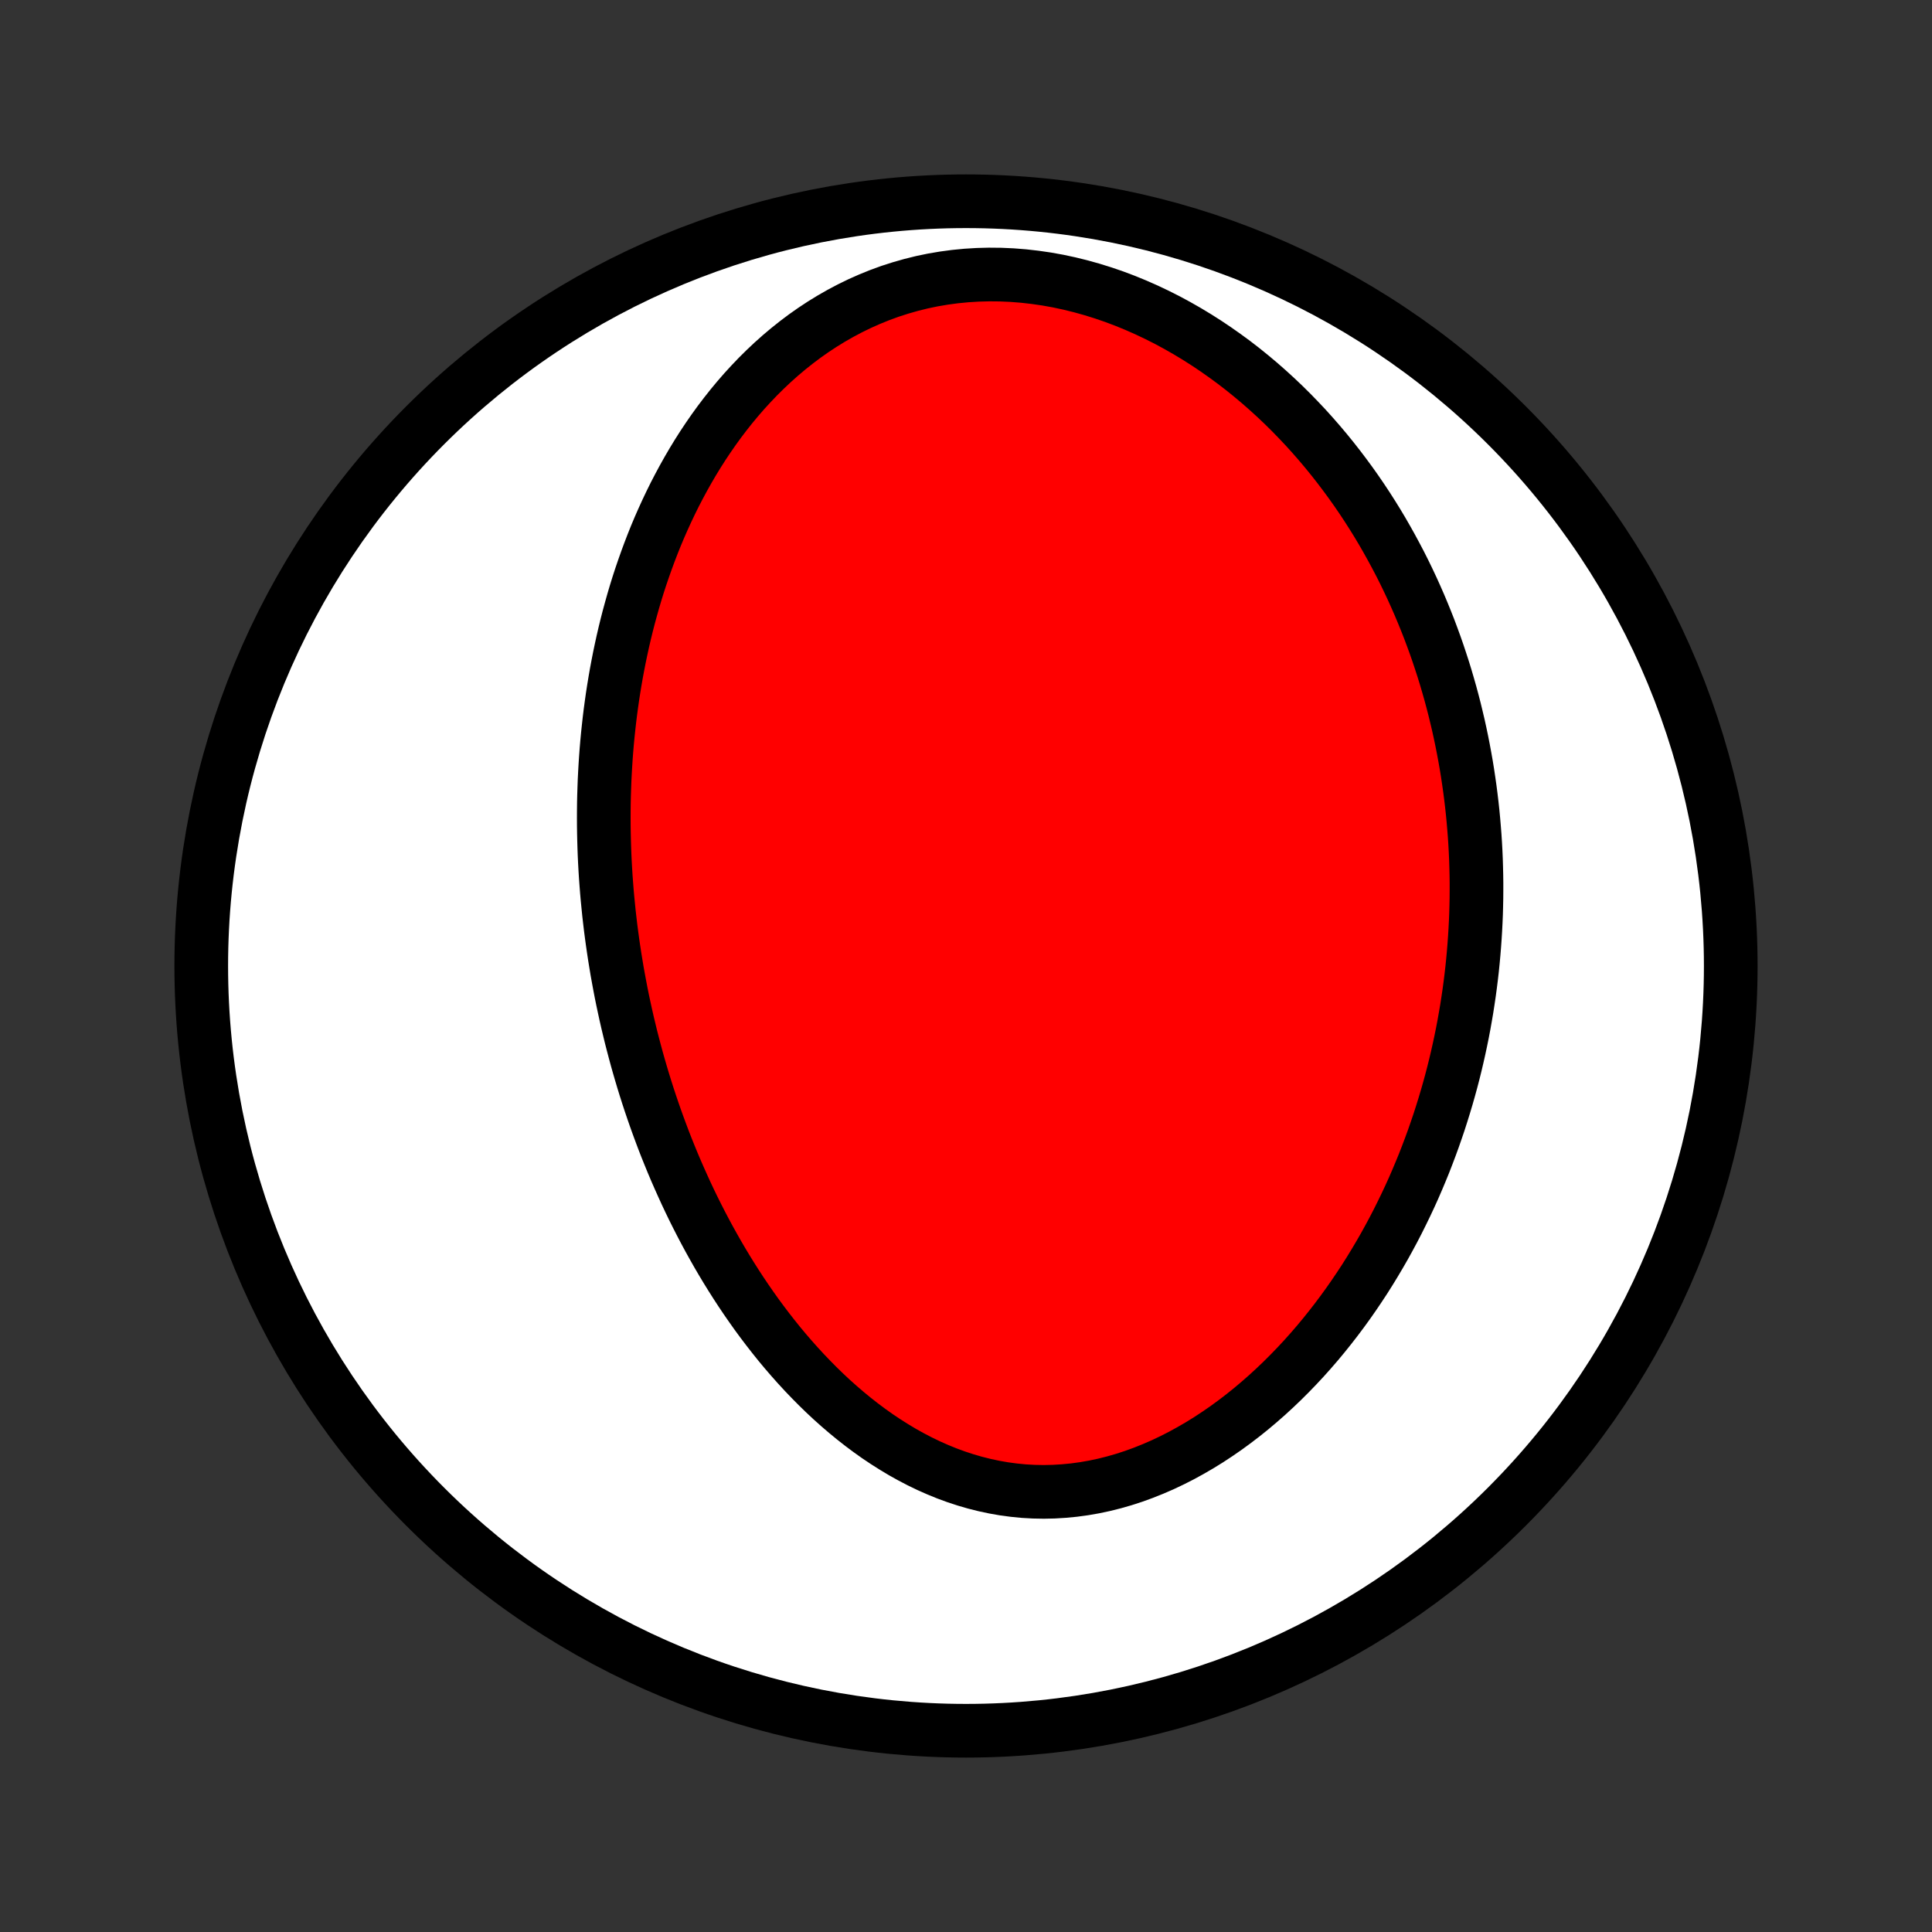 <?xml version="1.0" encoding="utf-8" standalone="no"?>
<!DOCTYPE svg PUBLIC "-//W3C//DTD SVG 1.1//EN"
  "http://www.w3.org/Graphics/SVG/1.1/DTD/svg11.dtd">
<!-- Created with matplotlib (http://matplotlib.org/) -->
<svg height="72pt" version="1.1" viewBox="0 0 72 72" width="72pt" xmlns="http://www.w3.org/2000/svg" xmlns:xlink="http://www.w3.org/1999/xlink">
 <rect x="0" y="0" width="72" height="72" fill="#333333" stroke="none"/>
 <defs>
  <style type="text/css">
*{stroke-linecap:butt;stroke-linejoin:round;}
  </style>
 </defs>
 <g id="figure_1">
  <g id="patch_1">
   <path d="
M0 72
L72 72
L72 0
L0 0
z
" style="fill:none;"/>
  </g>
  <g id="axes_1">
   <g id="PatchCollection_1">
    <defs>
     <path d="
M36 -7.5
C43.558 -7.5 50.808 -10.503 56.153 -15.848
C61.497 -21.192 64.5 -28.442 64.5 -36
C64.5 -43.558 61.497 -50.808 56.153 -56.153
C50.808 -61.497 43.558 -64.5 36 -64.5
C28.442 -64.5 21.192 -61.497 15.848 -56.153
C10.503 -50.808 7.5 -43.558 7.5 -36
C7.5 -28.442 10.503 -21.192 15.848 -15.848
C21.192 -10.503 28.442 -7.5 36 -7.5
z
" id="C0_0_a811fe30f3"/>
     <path d="
M22.694 -37.97
L22.725 -37.7
L22.757 -37.429
L22.792 -37.159
L22.829 -36.889
L22.868 -36.619
L22.909 -36.349
L22.953 -36.079
L22.998 -35.808
L23.047 -35.538
L23.097 -35.268
L23.149 -34.997
L23.204 -34.726
L23.262 -34.455
L23.321 -34.184
L23.383 -33.912
L23.448 -33.64
L23.514 -33.368
L23.584 -33.095
L23.656 -32.822
L23.73 -32.548
L23.807 -32.275
L23.887 -32
L23.969 -31.725
L24.054 -31.45
L24.142 -31.174
L24.233 -30.897
L24.327 -30.62
L24.423 -30.343
L24.523 -30.065
L24.626 -29.786
L24.731 -29.507
L24.84 -29.227
L24.953 -28.947
L25.068 -28.666
L25.187 -28.385
L25.31 -28.104
L25.436 -27.822
L25.565 -27.539
L25.698 -27.256
L25.835 -26.973
L25.976 -26.69
L26.121 -26.406
L26.27 -26.122
L26.423 -25.838
L26.58 -25.555
L26.741 -25.271
L26.907 -24.987
L27.077 -24.704
L27.252 -24.421
L27.431 -24.139
L27.615 -23.857
L27.804 -23.576
L27.998 -23.296
L28.196 -23.017
L28.4 -22.74
L28.609 -22.464
L28.823 -22.19
L29.042 -21.917
L29.267 -21.647
L29.497 -21.38
L29.733 -21.115
L29.974 -20.853
L30.221 -20.595
L30.473 -20.34
L30.731 -20.089
L30.995 -19.842
L31.265 -19.601
L31.541 -19.364
L31.822 -19.133
L32.109 -18.908
L32.402 -18.689
L32.7 -18.477
L33.005 -18.273
L33.315 -18.077
L33.63 -17.888
L33.951 -17.709
L34.277 -17.539
L34.608 -17.379
L34.944 -17.23
L35.285 -17.091
L35.631 -16.964
L35.981 -16.849
L36.335 -16.746
L36.693 -16.656
L37.054 -16.579
L37.419 -16.515
L37.786 -16.466
L38.155 -16.43
L38.527 -16.409
L38.9 -16.402
L39.273 -16.41
L39.648 -16.433
L40.023 -16.469
L40.397 -16.52
L40.771 -16.585
L41.143 -16.664
L41.514 -16.757
L41.883 -16.863
L42.249 -16.982
L42.612 -17.114
L42.972 -17.258
L43.329 -17.413
L43.681 -17.58
L44.029 -17.757
L44.372 -17.945
L44.711 -18.142
L45.044 -18.348
L45.372 -18.564
L45.695 -18.787
L46.011 -19.018
L46.322 -19.256
L46.627 -19.501
L46.926 -19.753
L47.219 -20.01
L47.505 -20.273
L47.785 -20.54
L48.059 -20.813
L48.327 -21.09
L48.588 -21.37
L48.842 -21.654
L49.091 -21.942
L49.333 -22.233
L49.568 -22.526
L49.798 -22.822
L50.021 -23.12
L50.238 -23.419
L50.449 -23.721
L50.654 -24.024
L50.854 -24.328
L51.047 -24.634
L51.234 -24.94
L51.416 -25.247
L51.593 -25.555
L51.763 -25.863
L51.929 -26.172
L52.089 -26.481
L52.243 -26.79
L52.393 -27.099
L52.538 -27.408
L52.678 -27.717
L52.812 -28.026
L52.942 -28.335
L53.068 -28.643
L53.188 -28.951
L53.304 -29.258
L53.416 -29.565
L53.523 -29.872
L53.627 -30.178
L53.725 -30.483
L53.82 -30.788
L53.911 -31.092
L53.998 -31.396
L54.081 -31.699
L54.16 -32.001
L54.235 -32.303
L54.306 -32.604
L54.374 -32.905
L54.438 -33.205
L54.499 -33.505
L54.556 -33.803
L54.609 -34.102
L54.66 -34.4
L54.706 -34.697
L54.75 -34.994
L54.79 -35.29
L54.827 -35.586
L54.861 -35.881
L54.891 -36.176
L54.918 -36.471
L54.942 -36.765
L54.963 -37.059
L54.981 -37.352
L54.996 -37.646
L55.008 -37.939
L55.016 -38.232
L55.022 -38.524
L55.024 -38.817
L55.024 -39.109
L55.02 -39.401
L55.013 -39.694
L55.004 -39.986
L54.991 -40.278
L54.975 -40.57
L54.956 -40.862
L54.933 -41.155
L54.908 -41.447
L54.88 -41.74
L54.848 -42.033
L54.813 -42.326
L54.775 -42.619
L54.733 -42.913
L54.689 -43.207
L54.641 -43.501
L54.589 -43.795
L54.534 -44.09
L54.476 -44.385
L54.414 -44.681
L54.349 -44.977
L54.279 -45.273
L54.207 -45.57
L54.13 -45.868
L54.05 -46.166
L53.965 -46.464
L53.877 -46.763
L53.785 -47.062
L53.688 -47.361
L53.588 -47.661
L53.483 -47.962
L53.373 -48.263
L53.26 -48.565
L53.141 -48.867
L53.018 -49.169
L52.891 -49.471
L52.758 -49.774
L52.621 -50.077
L52.478 -50.381
L52.331 -50.684
L52.178 -50.988
L52.019 -51.291
L51.855 -51.595
L51.686 -51.898
L51.511 -52.202
L51.33 -52.505
L51.143 -52.807
L50.95 -53.109
L50.751 -53.41
L50.545 -53.711
L50.333 -54.01
L50.114 -54.308
L49.889 -54.605
L49.657 -54.901
L49.418 -55.195
L49.172 -55.487
L48.92 -55.776
L48.66 -56.064
L48.392 -56.348
L48.118 -56.63
L47.836 -56.909
L47.546 -57.184
L47.249 -57.455
L46.945 -57.722
L46.633 -57.984
L46.314 -58.242
L45.987 -58.494
L45.652 -58.74
L45.311 -58.98
L44.962 -59.214
L44.605 -59.441
L44.242 -59.66
L43.872 -59.871
L43.496 -60.074
L43.113 -60.267
L42.723 -60.452
L42.328 -60.626
L41.928 -60.79
L41.522 -60.943
L41.111 -61.084
L40.697 -61.213
L40.278 -61.33
L39.857 -61.434
L39.432 -61.525
L39.005 -61.602
L38.577 -61.664
L38.148 -61.713
L37.719 -61.747
L37.29 -61.766
L36.862 -61.77
L36.436 -61.759
L36.013 -61.733
L35.592 -61.692
L35.175 -61.636
L34.762 -61.566
L34.355 -61.481
L33.952 -61.381
L33.556 -61.268
L33.165 -61.142
L32.782 -61.002
L32.405 -60.849
L32.036 -60.685
L31.675 -60.509
L31.322 -60.322
L30.977 -60.125
L30.64 -59.918
L30.311 -59.701
L29.991 -59.476
L29.68 -59.242
L29.377 -59.001
L29.083 -58.753
L28.797 -58.498
L28.52 -58.237
L28.251 -57.971
L27.991 -57.699
L27.738 -57.423
L27.494 -57.142
L27.258 -56.858
L27.03 -56.57
L26.809 -56.279
L26.596 -55.985
L26.391 -55.689
L26.192 -55.39
L26.001 -55.09
L25.817 -54.788
L25.64 -54.485
L25.469 -54.18
L25.305 -53.875
L25.146 -53.569
L24.995 -53.263
L24.849 -52.956
L24.709 -52.649
L24.574 -52.342
L24.445 -52.035
L24.322 -51.728
L24.204 -51.421
L24.091 -51.115
L23.983 -50.81
L23.879 -50.505
L23.78 -50.201
L23.686 -49.897
L23.597 -49.595
L23.512 -49.293
L23.43 -48.992
L23.353 -48.692
L23.28 -48.393
L23.211 -48.095
L23.146 -47.798
L23.084 -47.502
L23.026 -47.207
L22.971 -46.913
L22.92 -46.62
L22.872 -46.328
L22.827 -46.038
L22.786 -45.748
L22.747 -45.459
L22.712 -45.172
L22.68 -44.885
L22.65 -44.6
L22.623 -44.315
L22.599 -44.031
L22.578 -43.748
L22.56 -43.467
L22.544 -43.186
L22.53 -42.906
L22.52 -42.626
L22.511 -42.348
L22.505 -42.07
L22.502 -41.793
L22.501 -41.516
L22.502 -41.241
L22.506 -40.966
L22.512 -40.691
L22.52 -40.417
L22.53 -40.144
L22.543 -39.871
L22.558 -39.598
L22.575 -39.326
L22.595 -39.054
L22.616 -38.783
L22.64 -38.512
z
" id="C0_1_129b07b205"/>
    </defs>
    <g clip-path="url(#p1bffca34e9)">
     <use style="fill:#ffffff;stroke:#000000;stroke-width:2.0;" x="0.0" xlink:href="#C0_0_a811fe30f3" y="72.0"/>
    </g>
    <g clip-path="url(#p1bffca34e9)">
     <use style="fill:#ff0000;stroke:#000000;stroke-width:2.0;" x="0.0" xlink:href="#C0_1_129b07b205" y="72.0"/>
    </g>
   </g>
  </g>
 </g>
 <defs>
  <clipPath id="p1bffca34e9">
   <rect height="72.0" width="72.0" x="0.0" y="0.0"/>
  </clipPath>
 </defs>
</svg>
